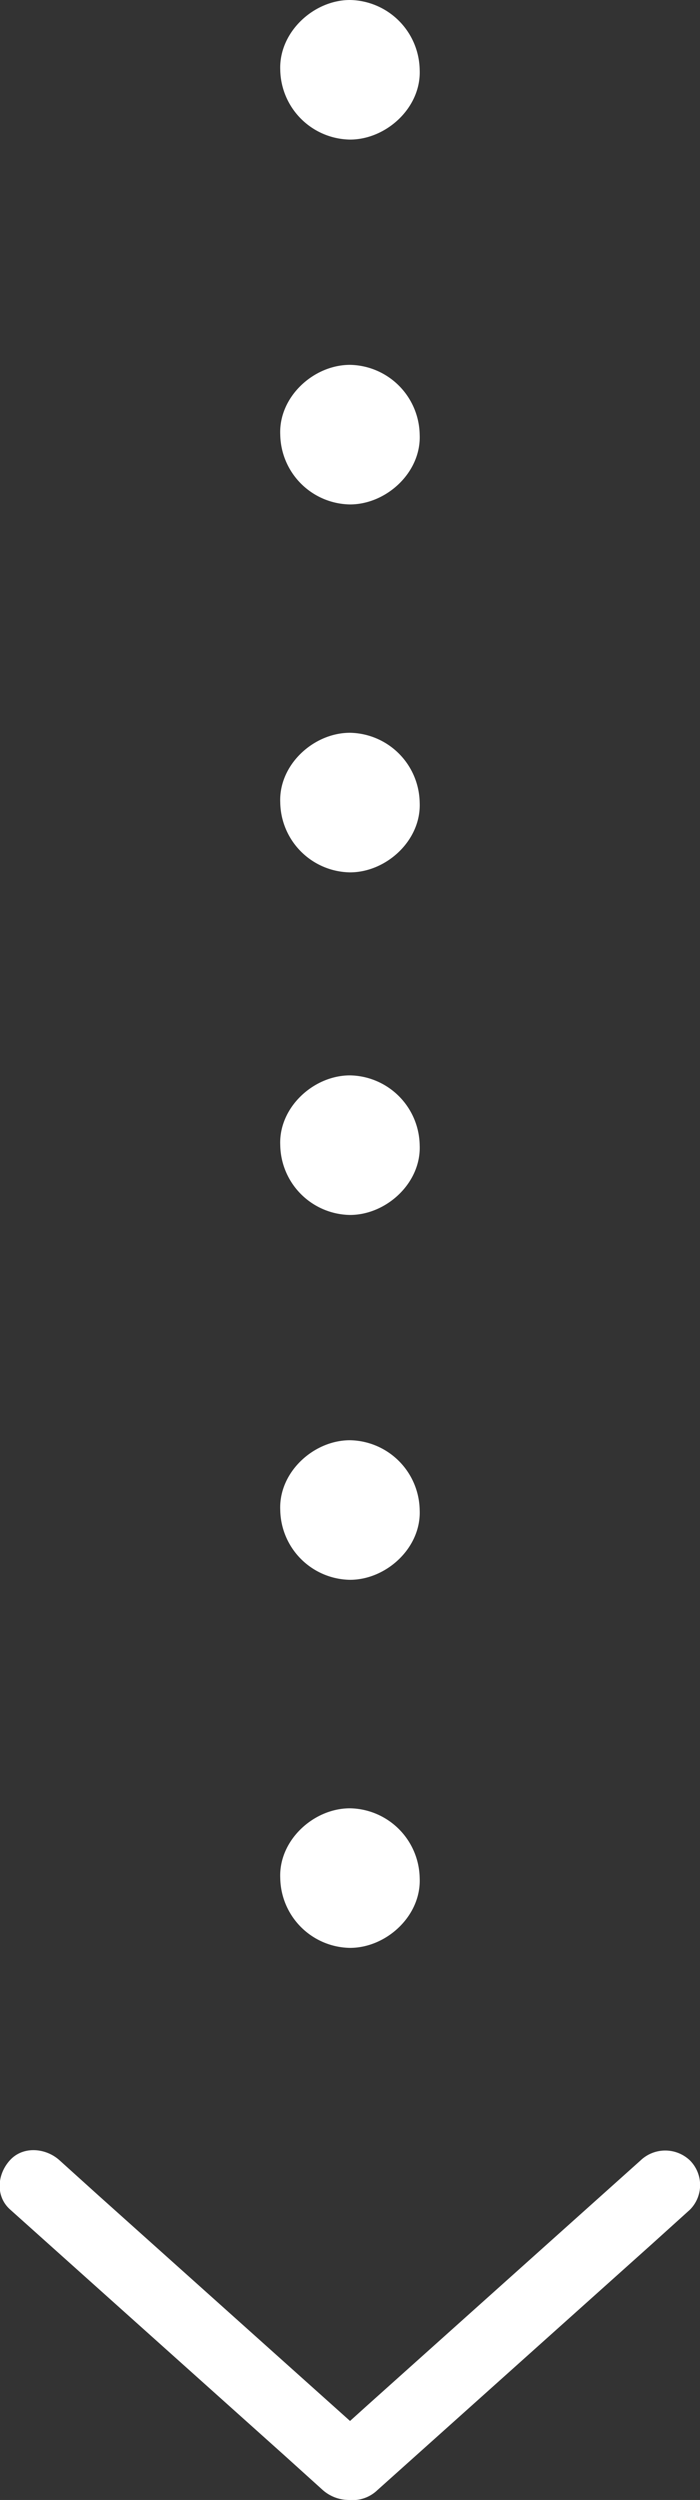 <svg xmlns="http://www.w3.org/2000/svg" viewBox="0 0 100.41 358.22"><rect x="0" y="0" width="100.41" height="358.22" fill="#333333" stroke="none"/><defs><style>.cls-1{fill:#fff;}</style></defs><g id="圖層_2" data-name="圖層 2"><g id="圖層_1-2" data-name="圖層 1"><line class="cls-1" x1="95.42" y1="313.1" x2="50.58" y2="353.25"/><path class="cls-1" d="M91.89,309.56,76.78,323.09l-24.2,21.67-5.54,5a5,5,0,0,0,0,7.07,5.13,5.13,0,0,0,7.07,0l15.11-13.53,24.2-21.67,5.54-5a5,5,0,0,0,0-7.07,5.13,5.13,0,0,0-7.07,0Z"/><line class="cls-1" x1="49.82" y1="353.25" x2="4.97" y2="313.1"/><path class="cls-1" d="M53.36,349.72,38.25,336.19l-24.2-21.67-5.54-5c-1.95-1.74-5.18-2.06-7.07,0s-2.08,5.21,0,7.07l15.11,13.53,24.2,21.67,5.54,5c1.94,1.74,5.17,2.06,7.07,0s2.08-5.21,0-7.07Z"/><path class="cls-1" d="M50.2,279.11c5.23,0,10.24-4.6,10-10a10.18,10.18,0,0,0-10-10c-5.23,0-10.24,4.6-10,10a10.17,10.17,0,0,0,10,10Z"/><path class="cls-1" d="M50.2,226.37c5.23,0,10.24-4.6,10-10a10.18,10.18,0,0,0-10-10c-5.23,0-10.24,4.6-10,10a10.17,10.17,0,0,0,10,10Z"/><path class="cls-1" d="M50.2,174.09c5.23,0,10.24-4.6,10-10a10.18,10.18,0,0,0-10-10c-5.23,0-10.24,4.6-10,10a10.17,10.17,0,0,0,10,10Z"/><path class="cls-1" d="M50.2,125c5.23,0,10.24-4.6,10-10a10.18,10.18,0,0,0-10-10c-5.23,0-10.24,4.6-10,10a10.17,10.17,0,0,0,10,10Z"/><path class="cls-1" d="M50.2,72.28c5.23,0,10.24-4.6,10-10a10.18,10.18,0,0,0-10-10c-5.23,0-10.24,4.6-10,10a10.17,10.17,0,0,0,10,10Z"/><path class="cls-1" d="M50.2,20c5.23,0,10.24-4.6,10-10a10.18,10.18,0,0,0-10-10C45,0,40,4.6,40.2,10a10.17,10.17,0,0,0,10,10Z"/></g></g></svg>